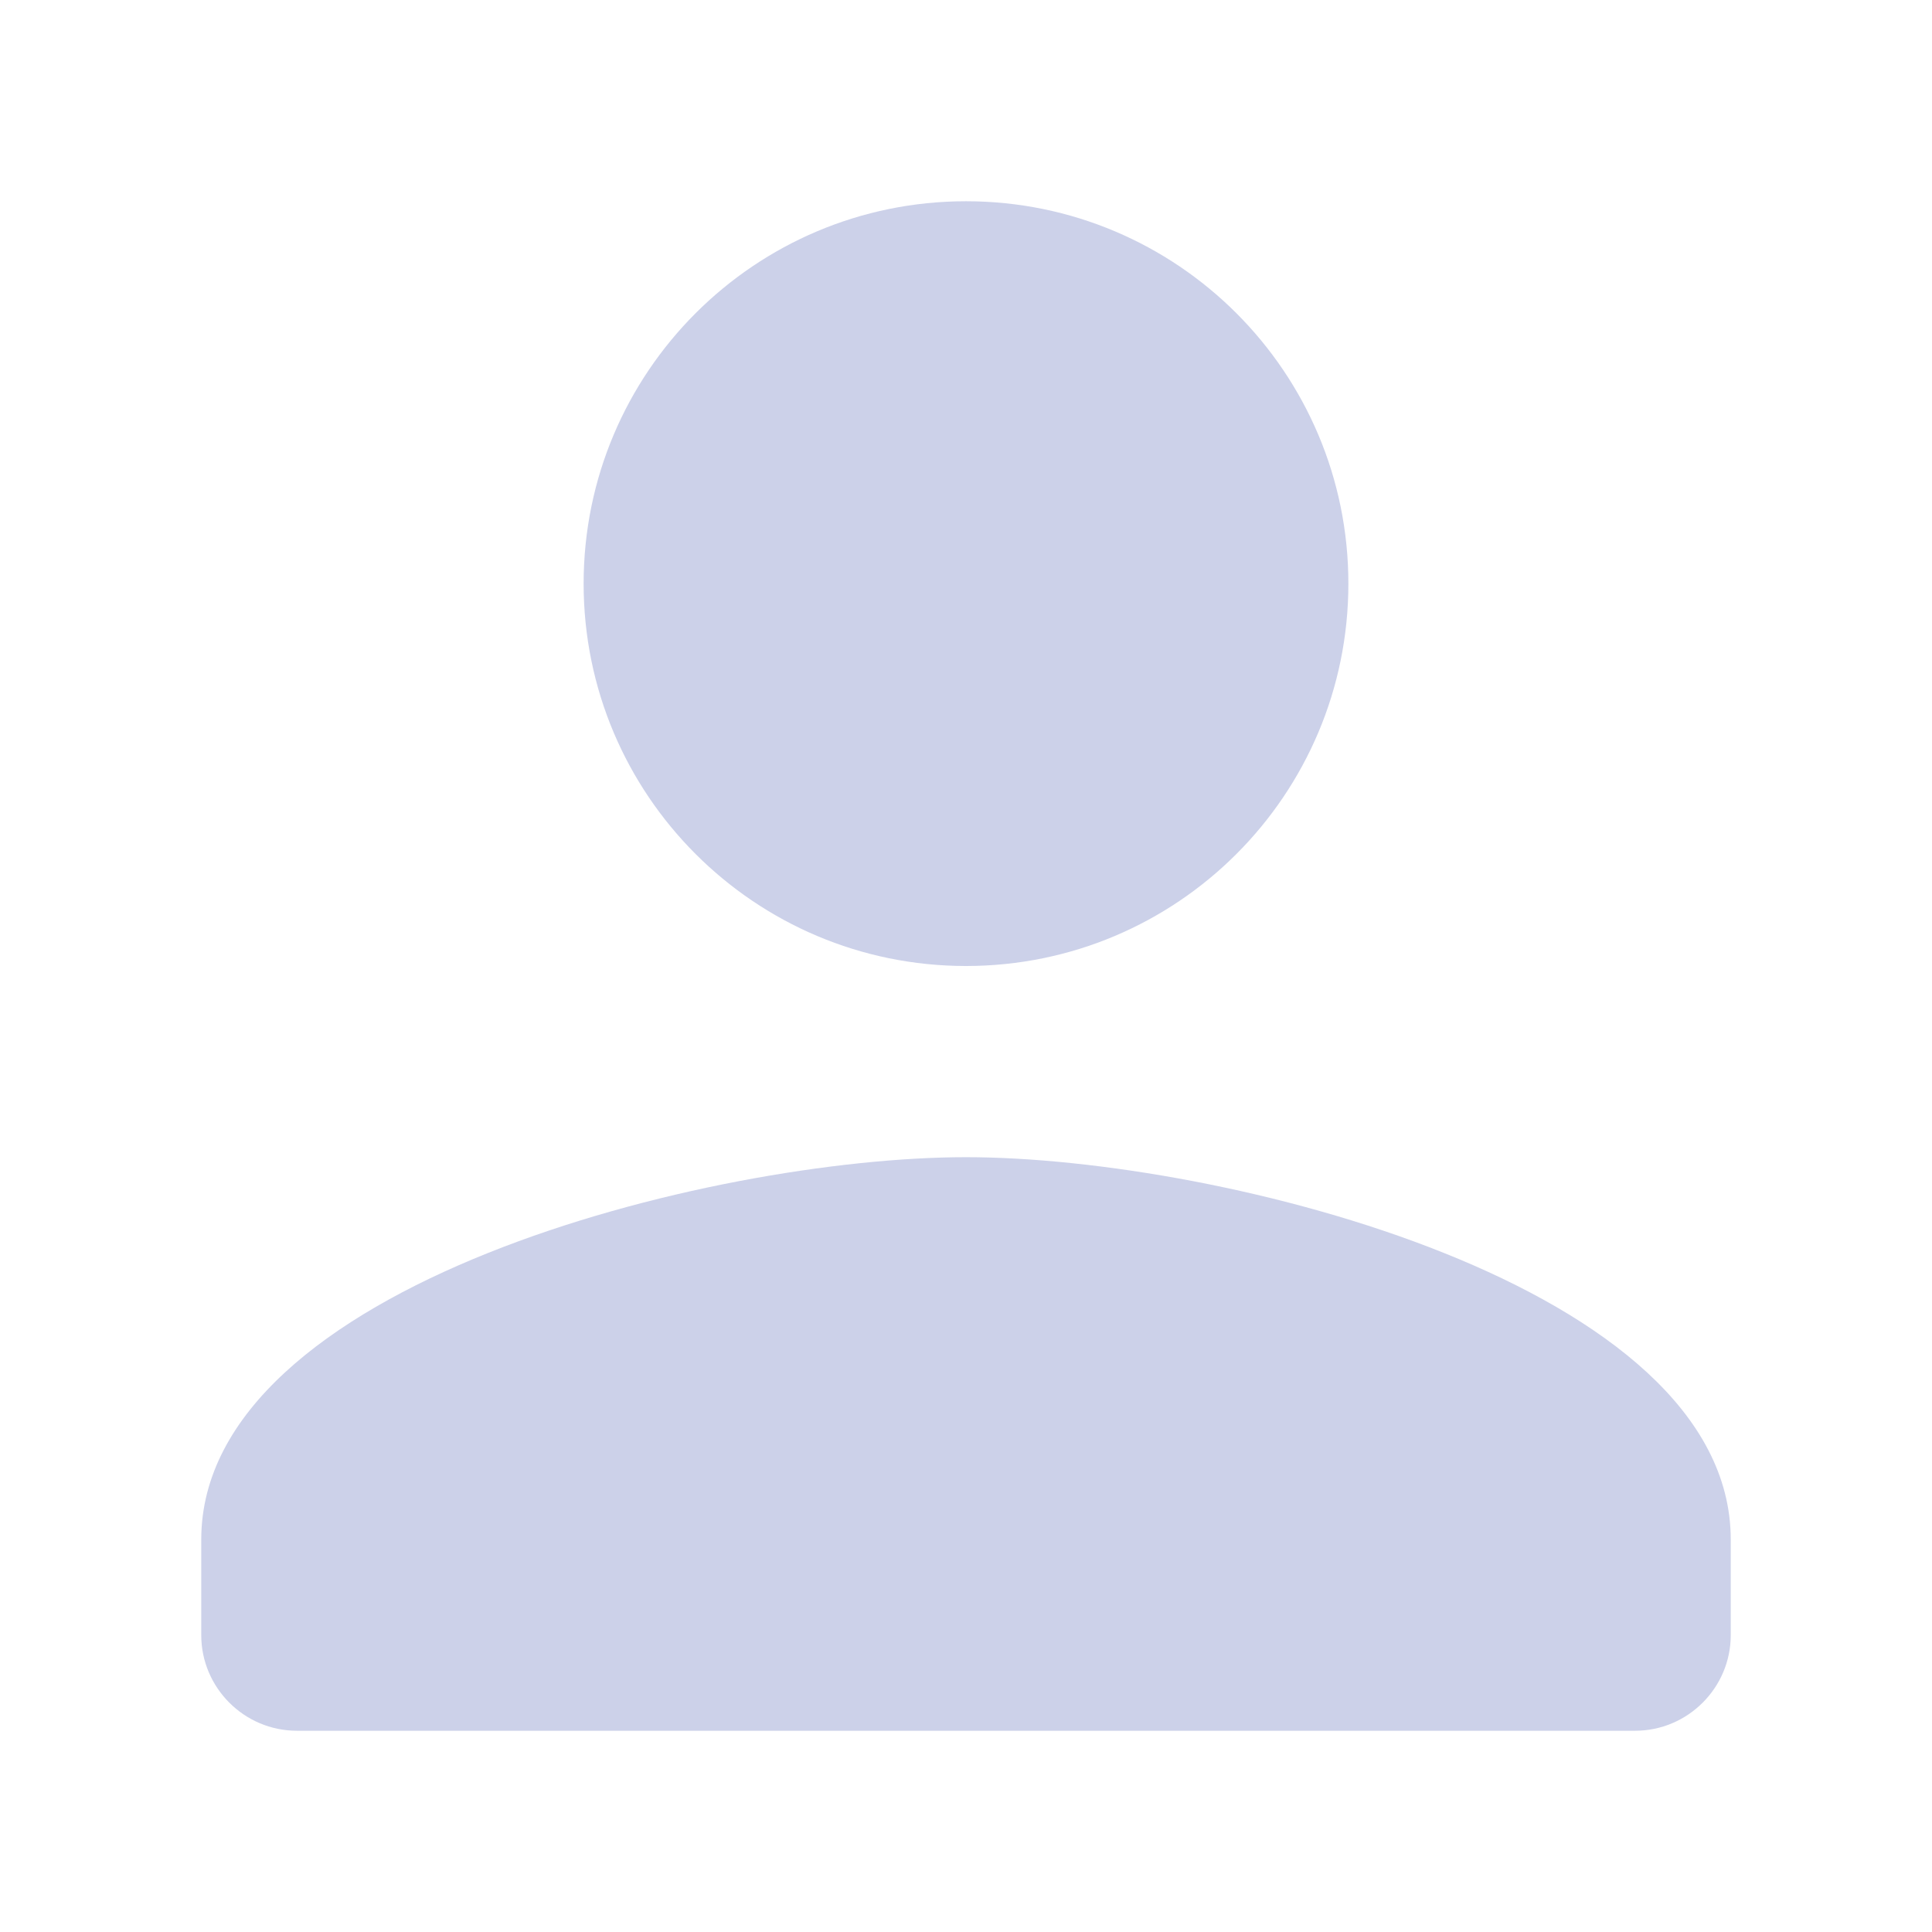 <svg width="24" height="24" viewBox="0 0 24 24" fill="none" xmlns="http://www.w3.org/2000/svg">
<path d="M12 12C14.624 12 16.75 9.874 16.75 7.25C16.75 4.626 14.624 2.5 12 2.5C9.376 2.5 7.25 4.626 7.25 7.25C7.25 9.874 9.376 12 12 12ZM12 14.375C8.829 14.375 2.5 15.966 2.5 19.125V20.312C2.5 20.966 3.034 21.5 3.688 21.5H20.312C20.966 21.5 21.5 20.966 21.5 20.312V19.125C21.5 15.966 15.171 14.375 12 14.375Z" fill="#CCD1E9"/>
</svg>
